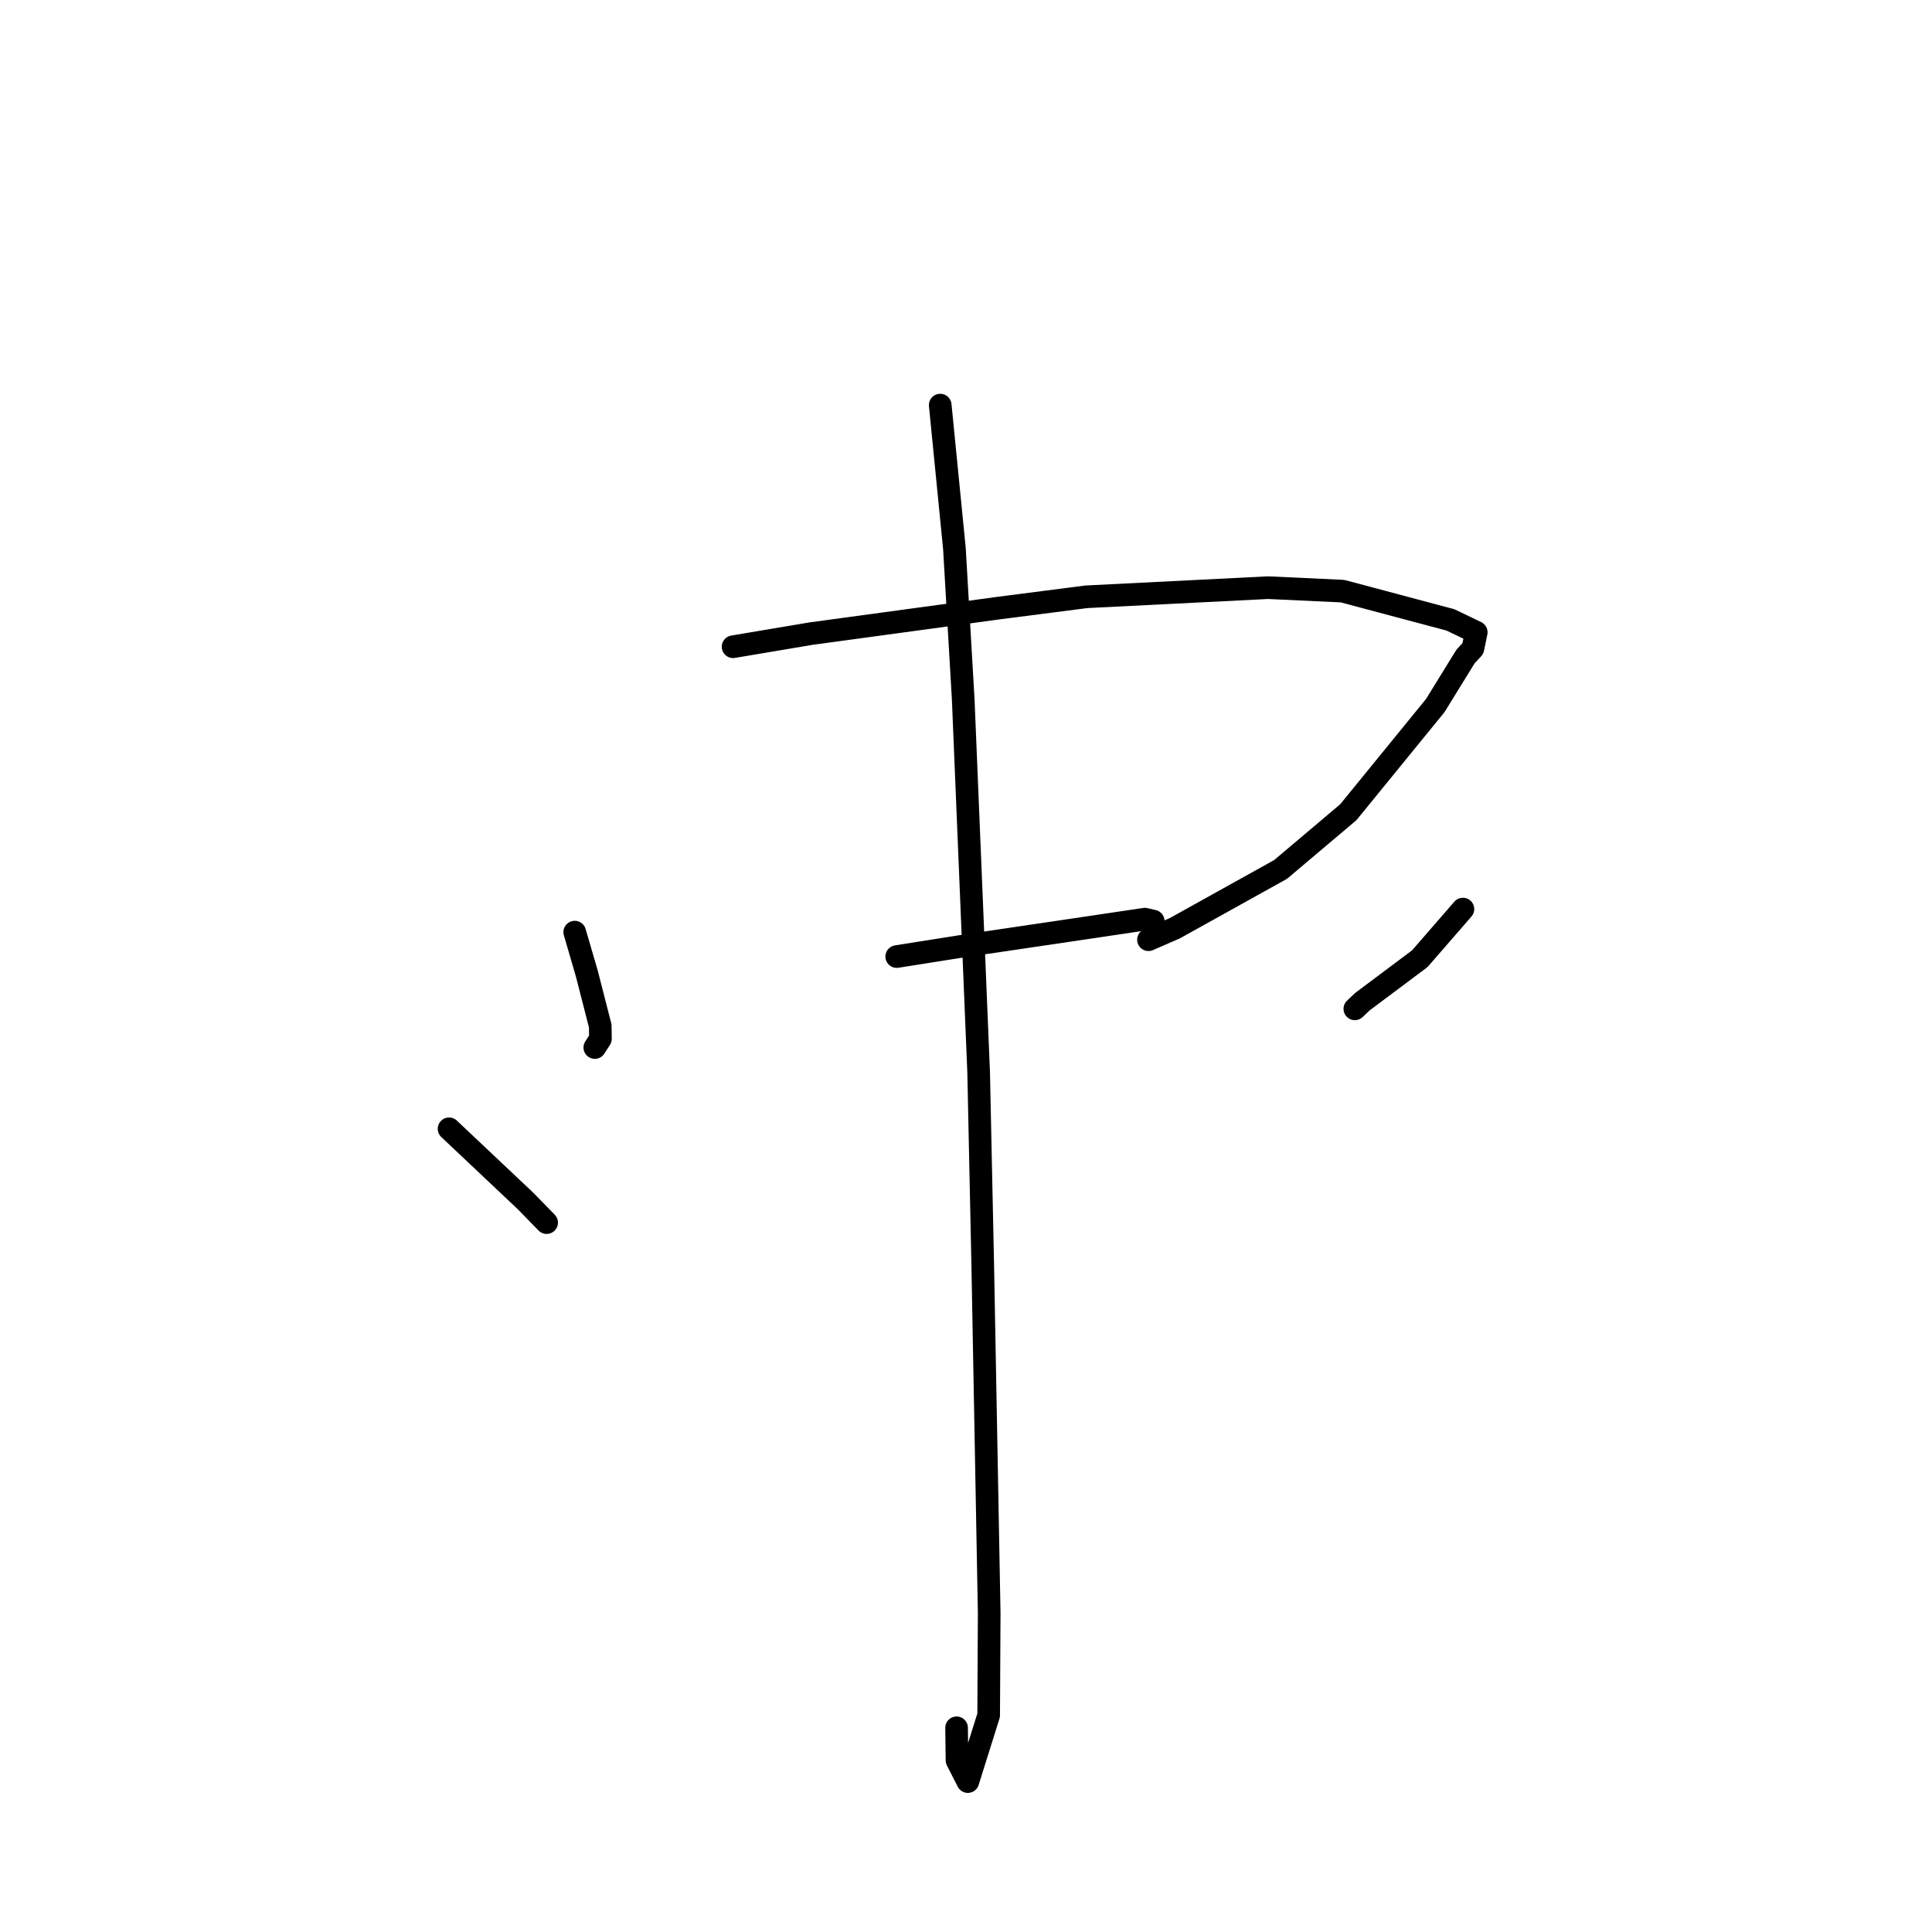 <?xml version="1.0" standalone="no"?>
    <svg width="256" height="256" xmlns="http://www.w3.org/2000/svg" version="1.1">
    <polyline stroke="black" stroke-width="3" stroke-linecap="round" fill="transparent" stroke-linejoin="round" points="76.156 123.511 77.759 129.01 79.536 135.939 79.56 137.643 79.027 138.474 78.817 138.802 " />
        <polyline stroke="black" stroke-width="3" stroke-linecap="round" fill="transparent" stroke-linejoin="round" points="97.138 85.697 107.471 83.957 132.513 80.549 143.945 79.079 168.021 77.868 177.882 78.327 192.186 82.137 195.61 83.783 195.168 85.931 194.181 87.003 190.179 93.492 178.659 107.622 169.685 115.205 155.675 122.992 152.18 124.517 " />
        <polyline stroke="black" stroke-width="3" stroke-linecap="round" fill="transparent" stroke-linejoin="round" points="118.821 126.75 126.987 125.456 141.748 123.272 151.698 121.793 152.603 122.005 152.751 122.039 152.81 122.053 " />
        <polyline stroke="black" stroke-width="3" stroke-linecap="round" fill="transparent" stroke-linejoin="round" points="124.585 53.678 126.466 72.697 127.631 92.661 129.674 142.031 130.215 167.462 131.074 213.75 131.003 227.277 128.244 236.068 126.809 233.265 126.752 228.943 " />
        <polyline stroke="black" stroke-width="3" stroke-linecap="round" fill="transparent" stroke-linejoin="round" points="59.503 149.573 69.611 159.112 72.251 161.817 72.432 162.003 " />
        <polyline stroke="black" stroke-width="3" stroke-linecap="round" fill="transparent" stroke-linejoin="round" points="193.844 120.457 188.131 127.032 180.542 132.715 179.524 133.677 " />
        </svg>